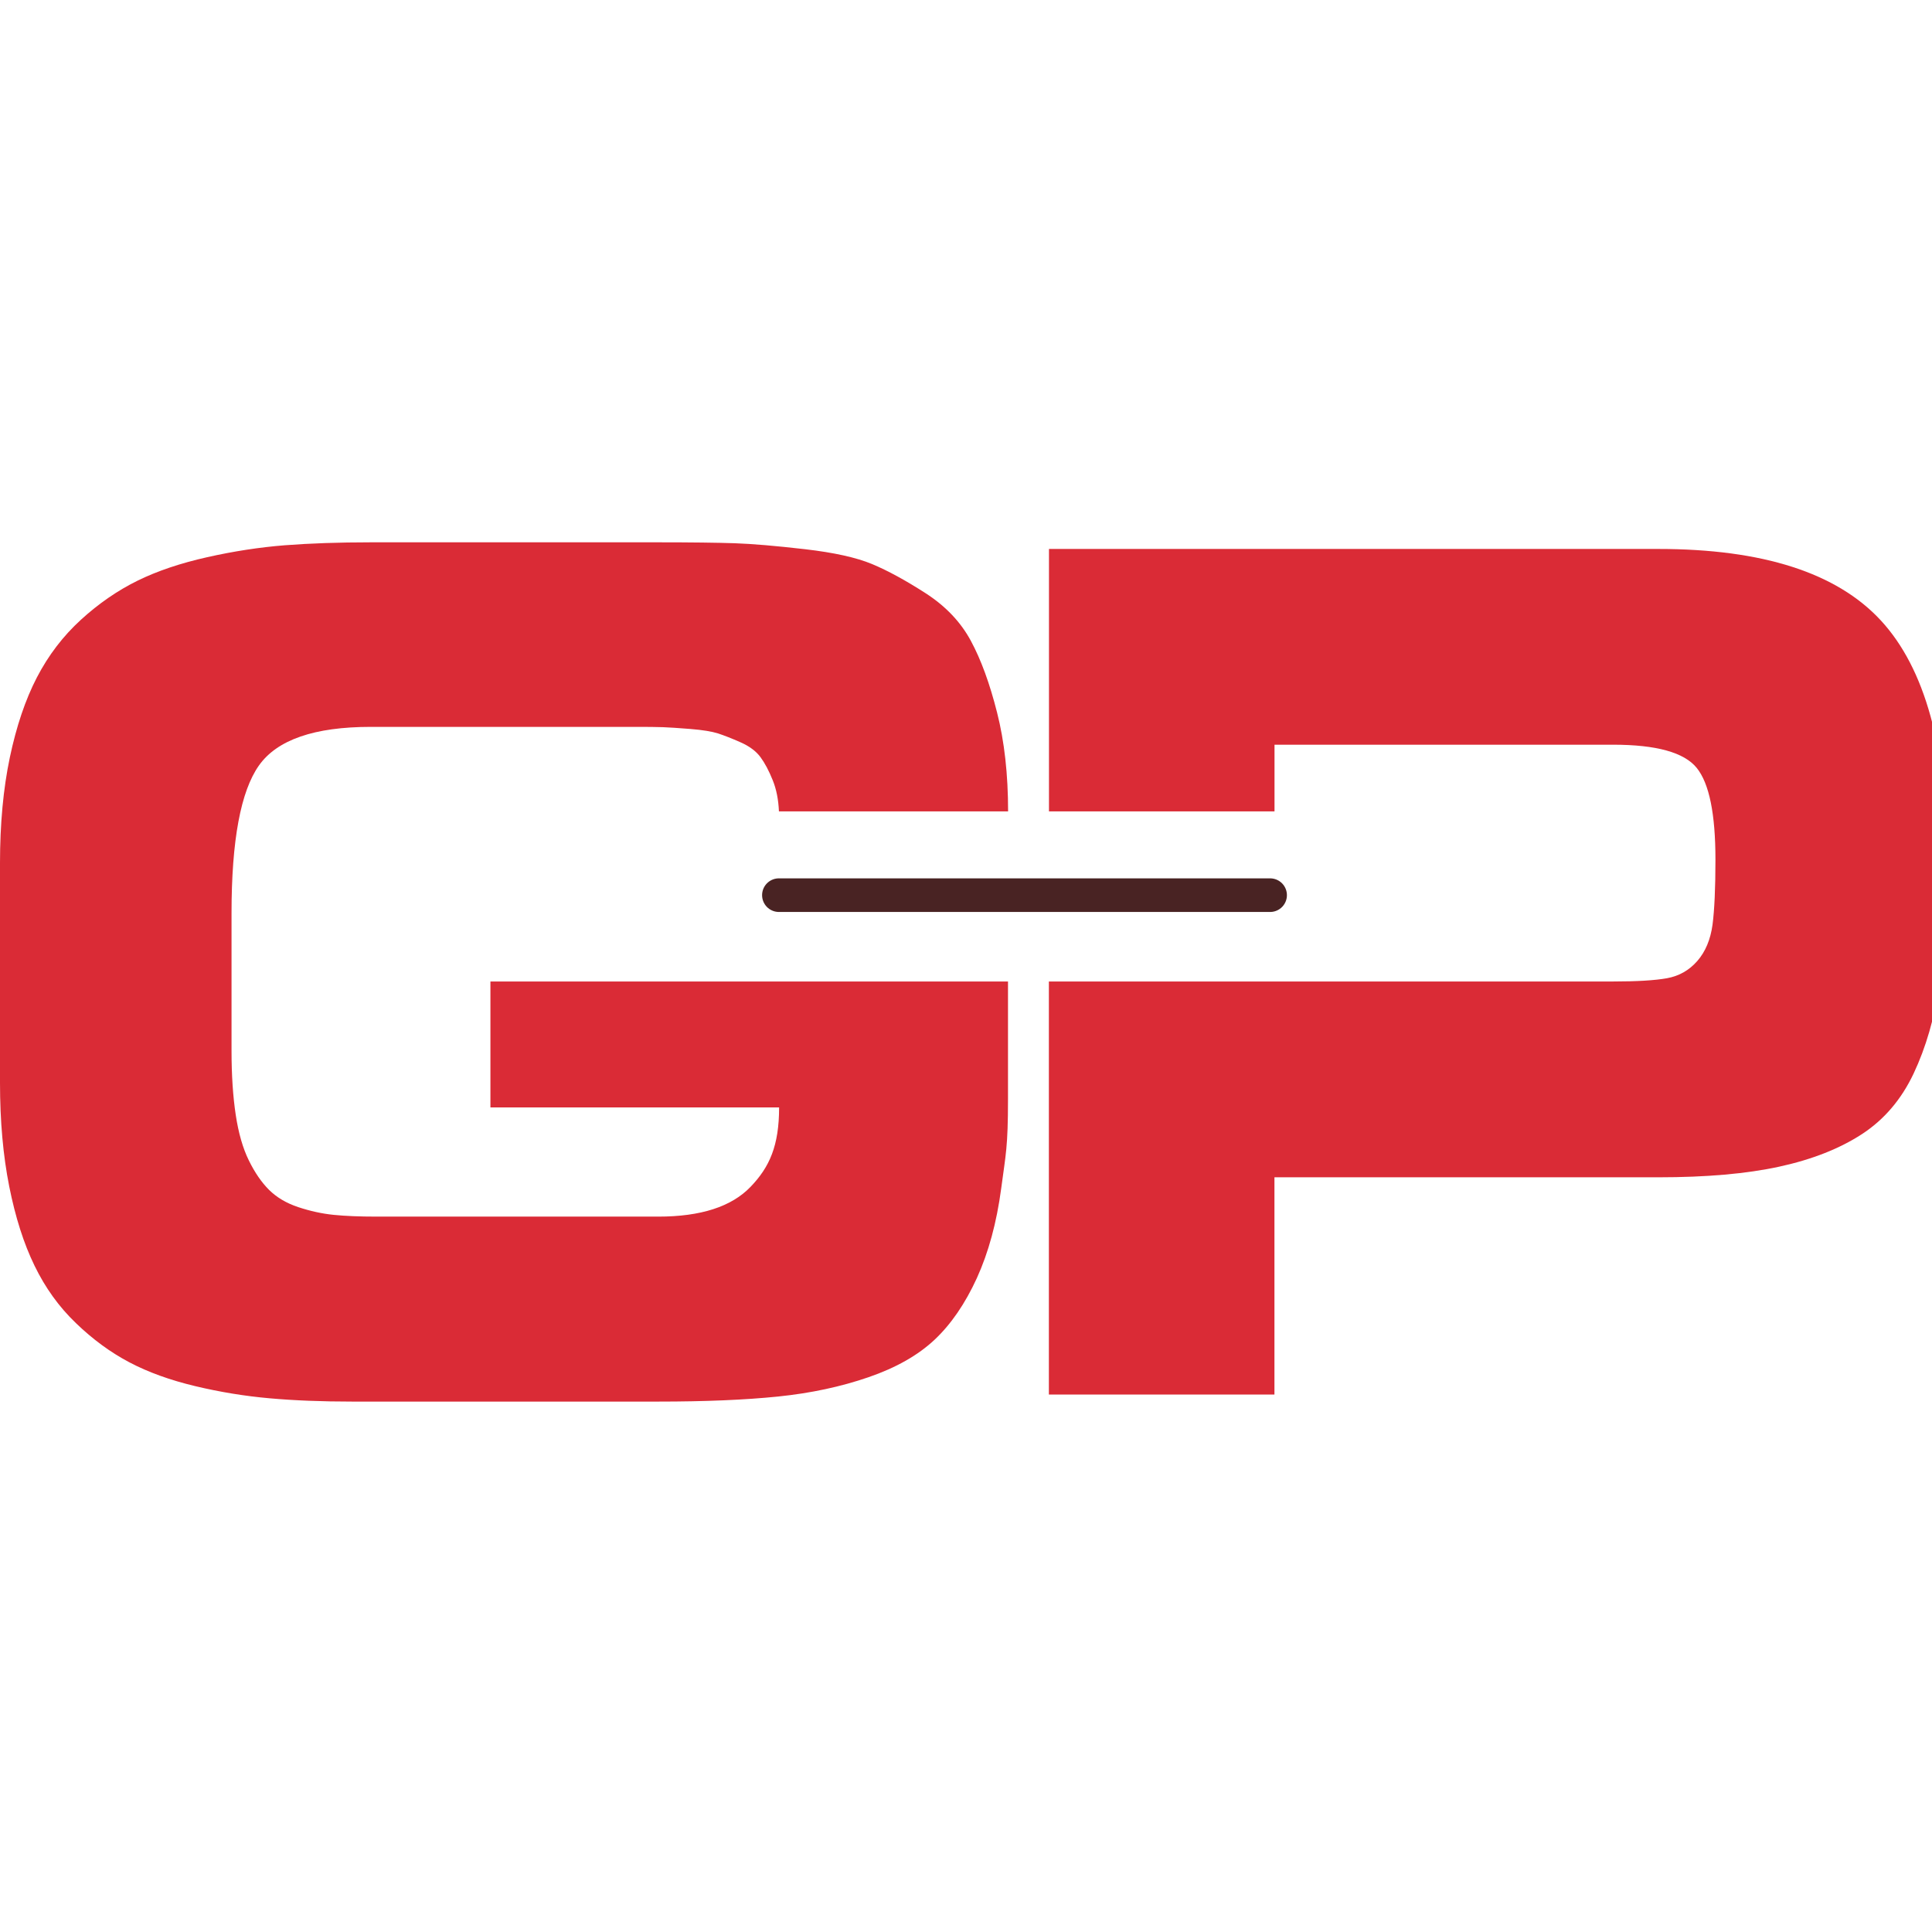 <svg width="57" height="57" viewBox="0 0 57 57" fill="none" xmlns="http://www.w3.org/2000/svg">
<g clip-path="url(#clip0_1207_194)">
<path d="M55.496 18.311C54.196 16.9 52.007 16.196 48.928 16.196H30.948V23.939H37.602V21.971H47.592C48.868 21.971 49.689 22.199 50.058 22.655C50.428 23.111 50.611 24.014 50.611 25.36C50.611 26.203 50.582 26.843 50.525 27.281C50.465 27.72 50.316 28.077 50.076 28.352C49.835 28.628 49.538 28.796 49.181 28.861C48.824 28.925 48.293 28.957 47.592 28.957H39.469H37.6H30.945V41.143H37.6V34.734H48.925C50.341 34.734 51.534 34.63 52.498 34.419C53.462 34.209 54.273 33.889 54.93 33.462C55.585 33.036 56.096 32.438 56.458 31.672C56.819 30.906 57.075 30.028 57.221 29.039C57.367 28.05 57.442 26.825 57.442 25.36C57.444 22.072 56.795 19.722 55.496 18.311Z" fill="#DA2B36"/>
<path d="M14.469 28.959V32.673H22.986C22.986 33.799 22.706 34.431 22.143 35.016C21.58 35.602 20.673 35.894 19.421 35.894H11.115C10.611 35.894 10.188 35.877 9.843 35.842C9.498 35.807 9.149 35.73 8.799 35.614C8.447 35.497 8.162 35.326 7.939 35.106C7.716 34.883 7.517 34.595 7.341 34.235C7.165 33.878 7.036 33.43 6.955 32.892C6.873 32.354 6.831 31.721 6.831 30.995V26.939C6.831 24.797 7.101 23.346 7.639 22.585C8.177 21.824 9.278 21.445 10.939 21.445H18.699C19.096 21.445 19.383 21.447 19.559 21.454C19.735 21.459 20.003 21.479 20.368 21.507C20.73 21.536 21.002 21.581 21.183 21.638C21.364 21.698 21.587 21.784 21.85 21.901C22.113 22.017 22.309 22.164 22.438 22.34C22.567 22.516 22.686 22.741 22.797 23.017C22.907 23.287 22.966 23.594 22.981 23.939H29.742C29.742 22.845 29.633 21.873 29.417 21.023C29.201 20.168 28.944 19.464 28.644 18.908C28.346 18.353 27.9 17.884 27.31 17.503C26.72 17.123 26.192 16.835 25.73 16.642C25.267 16.449 24.607 16.302 23.747 16.203C22.887 16.104 22.195 16.045 21.674 16.027C21.154 16.01 20.402 16 19.418 16H10.939C9.992 16 9.144 16.03 8.402 16.087C7.659 16.146 6.895 16.263 6.112 16.439C5.328 16.615 4.641 16.845 4.056 17.133C3.471 17.421 2.916 17.802 2.388 18.284C1.862 18.764 1.428 19.332 1.088 19.987C0.749 20.641 0.483 21.43 0.29 22.347C0.097 23.267 0 24.306 0 25.464V31.942C0 33.078 0.092 34.099 0.273 35.007C0.454 35.914 0.702 36.692 1.019 37.342C1.334 37.992 1.74 38.557 2.239 39.035C2.737 39.516 3.263 39.901 3.818 40.193C4.374 40.486 5.021 40.719 5.759 40.895C6.496 41.071 7.227 41.19 7.954 41.254C8.68 41.319 9.493 41.351 10.393 41.351H19.418C20.811 41.351 21.989 41.301 22.956 41.202C23.923 41.103 24.811 40.912 25.624 40.632C26.437 40.352 27.087 39.983 27.573 39.526C28.058 39.07 28.473 38.465 28.82 37.709C29.164 36.953 29.405 36.07 29.539 35.059C29.673 34.047 29.739 33.854 29.739 32.425V28.957H14.469V28.959Z" fill="#DA2B36"/>
<path d="M22.98 26.41H37.472" stroke="#492323" stroke-width="0.992" stroke-miterlimit="10" stroke-linecap="round"/>
</g>
<defs>
<clipPath id="clip0_1207_194">
<rect width="57" height="57" fill="white"/>
</clipPath>
</defs>
</svg>
